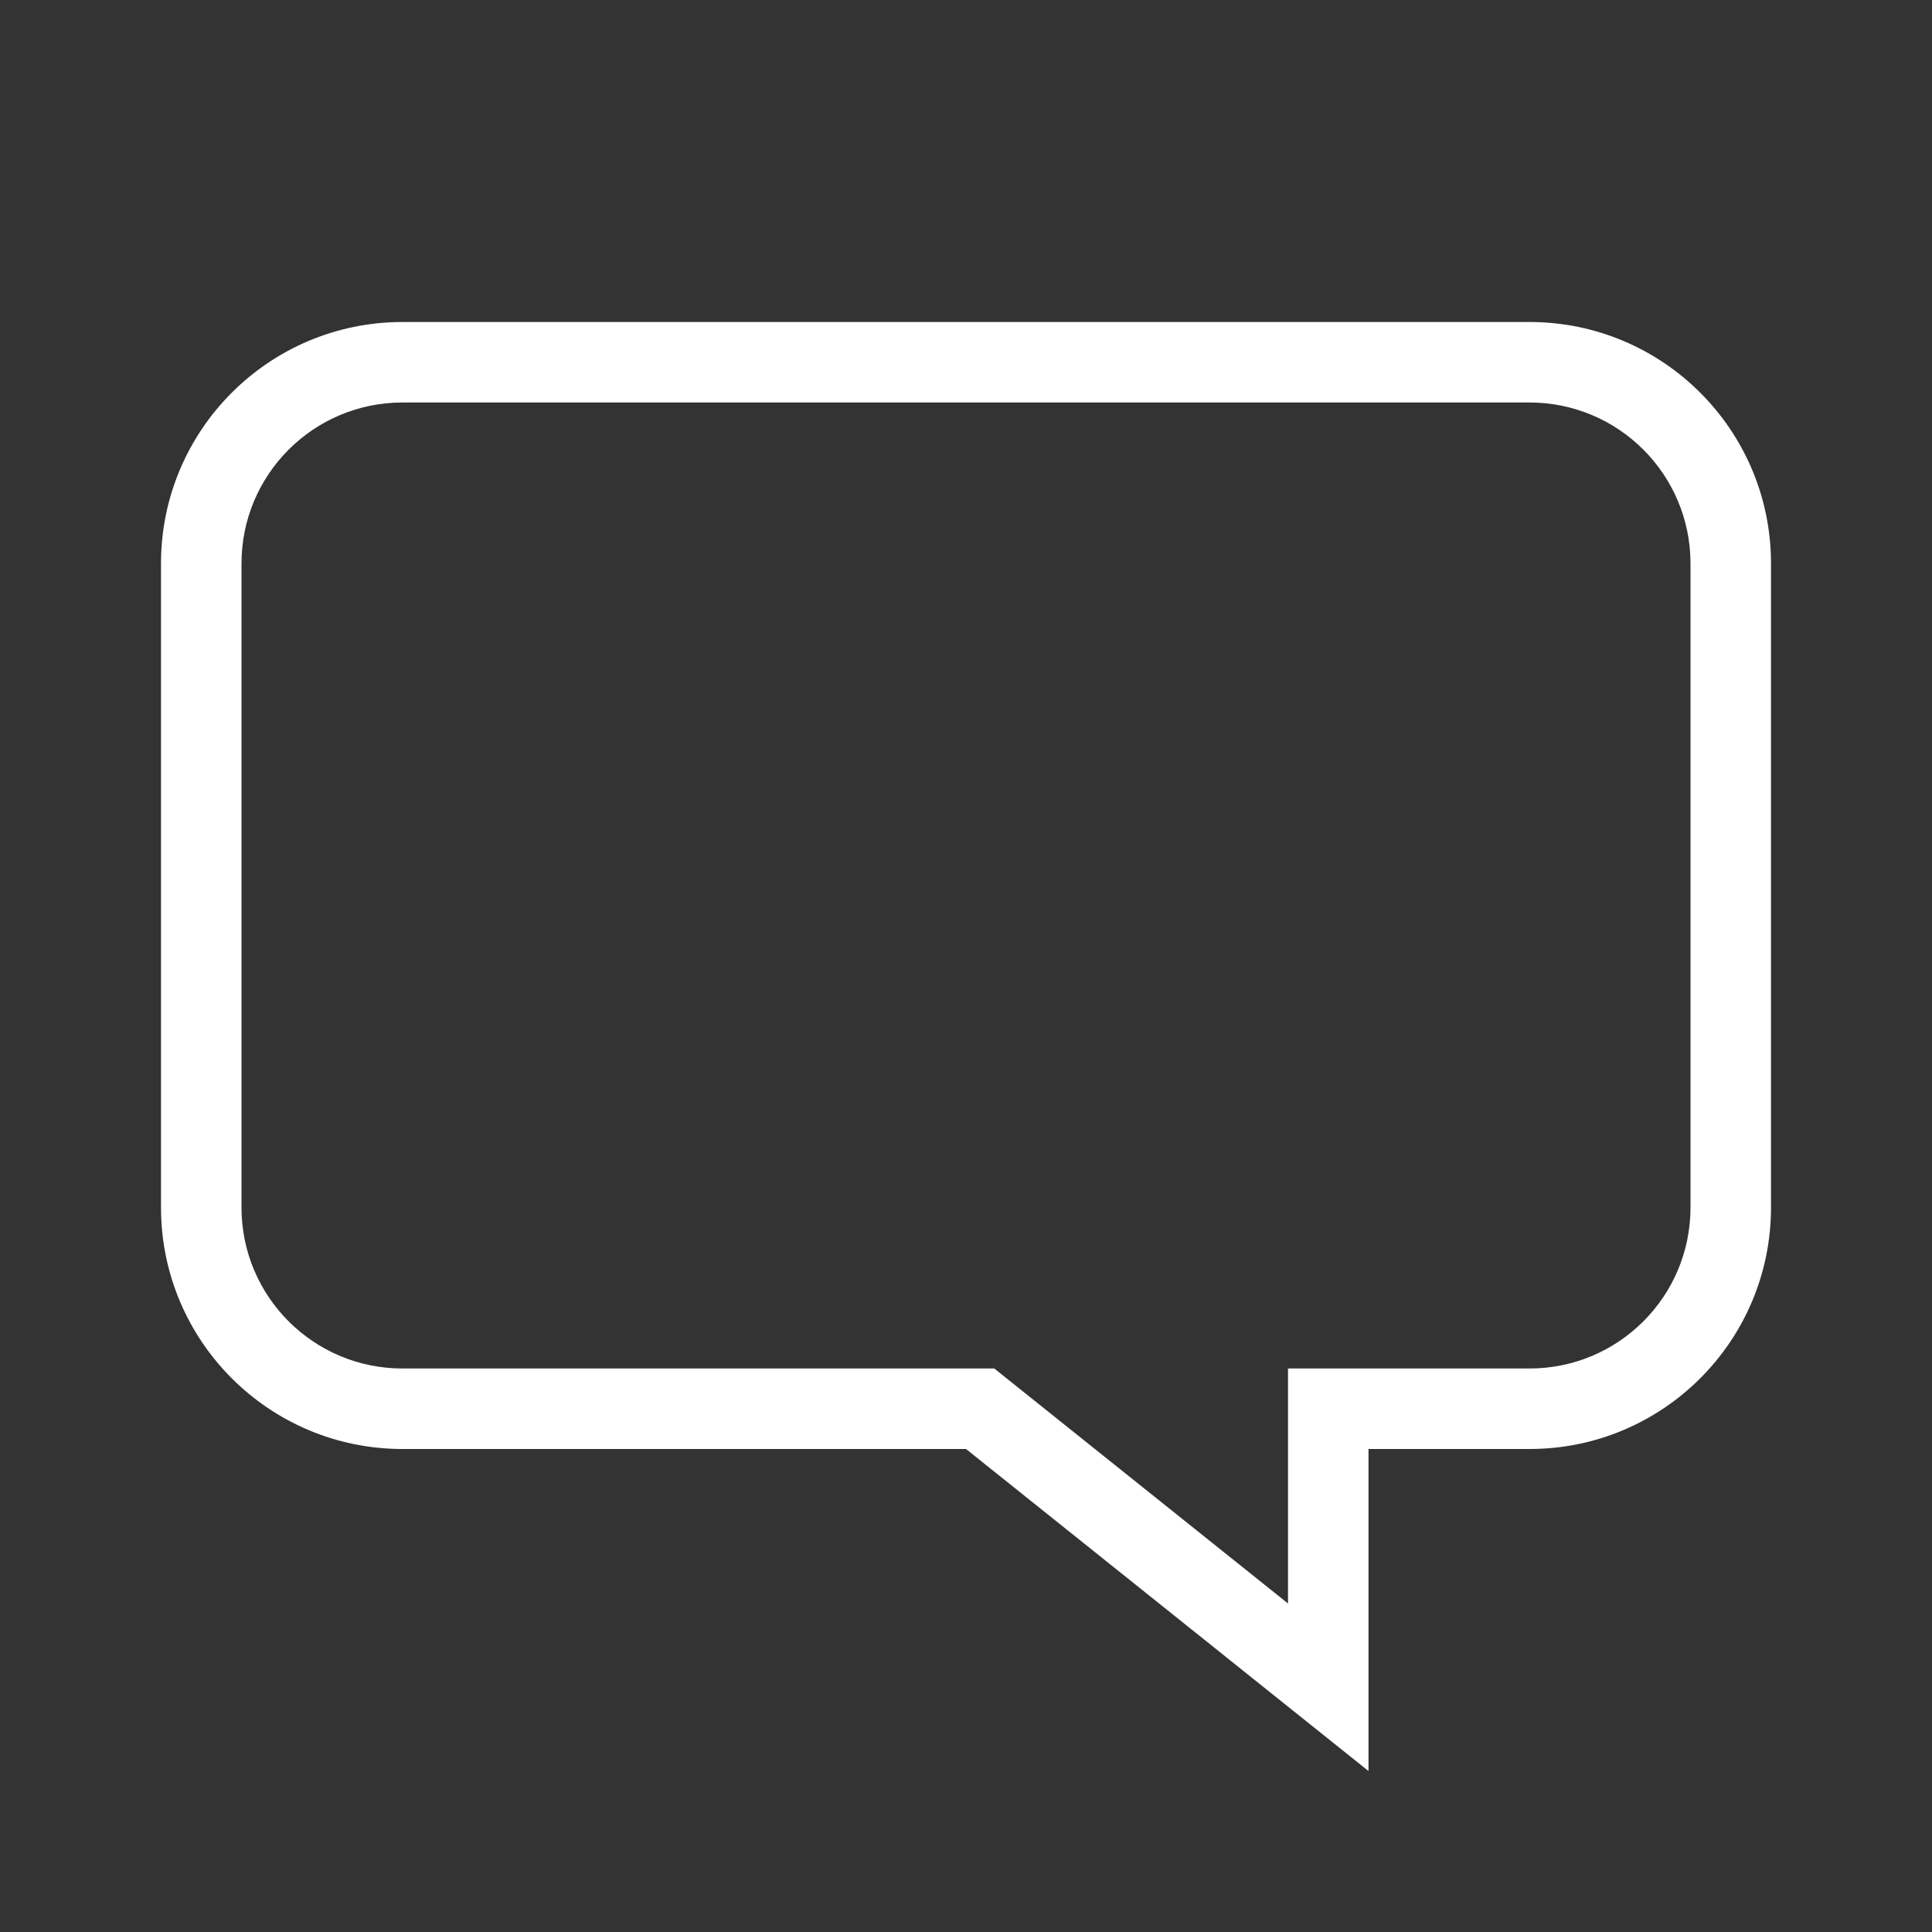 <?xml version="1.0" encoding="UTF-8"?>
<svg width="24px" height="24px" viewBox="0 0 24 24" version="1.1" xmlns="http://www.w3.org/2000/svg" xmlns:xlink="http://www.w3.org/1999/xlink">
    <rect x="0" y="0" width="24" height="24" fill="#333333" stroke="none"/>
    <!-- Generator: Sketch 48.1 (47250) - http://www.bohemiancoding.com/sketch -->
    <title>Icon/menu/messages-f01</title>
    <desc>Created with Sketch.</desc>
    <defs></defs>
    <g id="Core/Icons" stroke="none" stroke-width="1" fill="none" fill-rule="evenodd" transform="translate(-380, -1100)">
        <g id="Menu" transform="translate(60, 774)" fill="#FFFFFF" fill-rule="nonzero">
            <g id="Icon/menu/messages-f01" transform="translate(320, 326)">
                <path d="M16,17 L19,17 C20.105,17 21,16.105 21,15 L21,7 C21,5.895 20.105,5 19,5 L5,5 C3.895,5 3,5.895 3,7 L3,15 C3,16.105 3.895,17 5,17 L12.351,17 L16,19.919 L16,17 Z M5,4 L19,4 C20.657,4 22,5.343 22,7 L22,15 C22,16.657 20.657,18 19,18 L17,18 L17,22 L12,18 L5,18 C3.343,18 2,16.657 2,15 L2,7 C2,5.343 3.343,4 5,4 Z" id="Icon"></path>
            </g>
        </g>
    </g>
</svg>